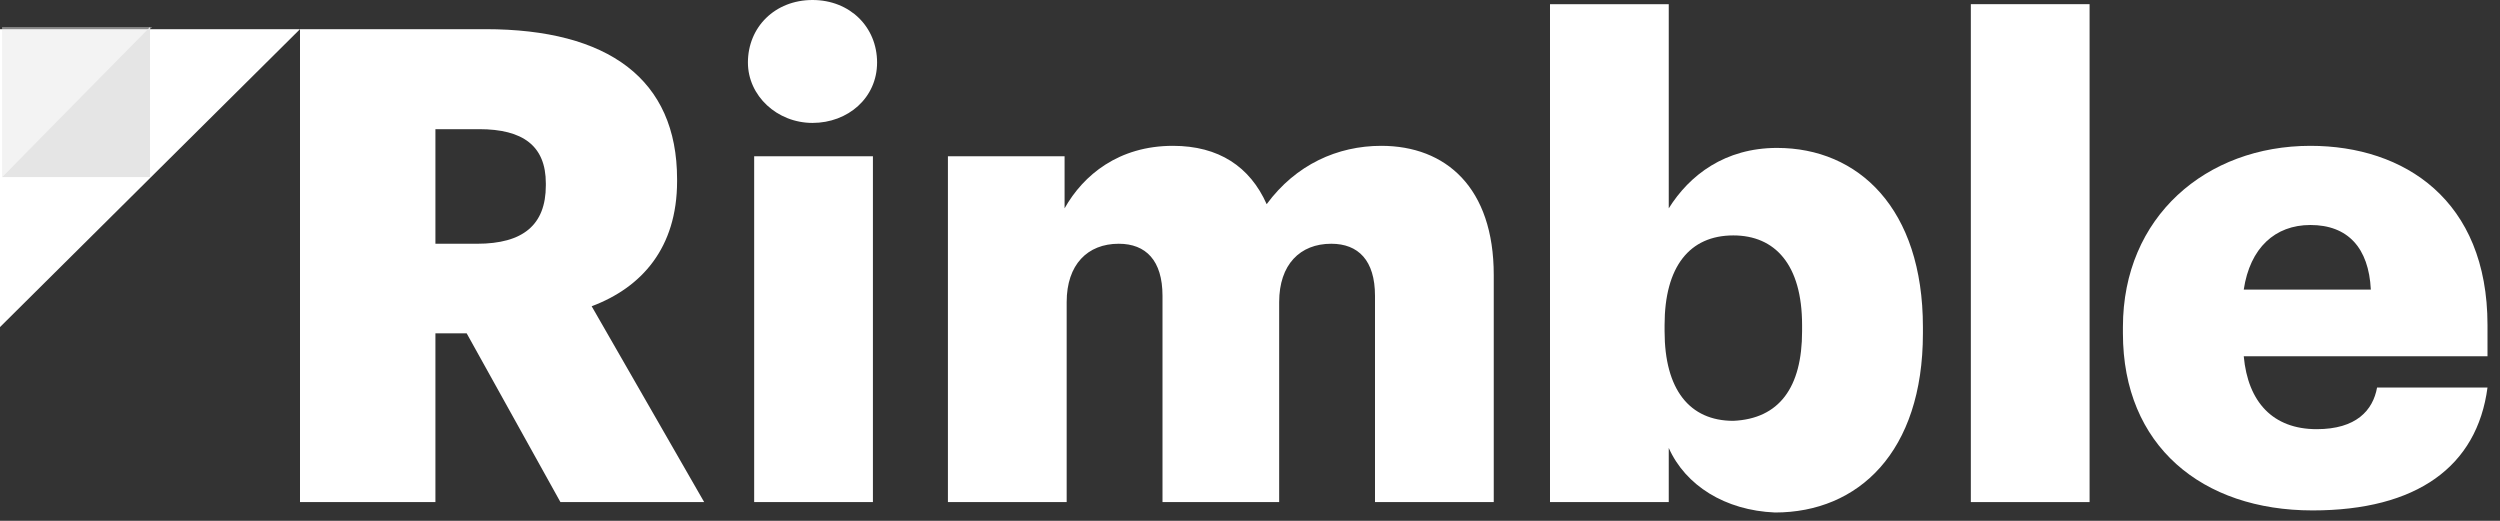 <svg width="120" height="25" viewBox="0 0 120 25" fill="none" xmlns="http://www.w3.org/2000/svg">
<rect x="0" y="0" width="120" height="25" fill="#333333" stroke="none"/>
<path d="M14.4 1.4H23.3C29.2 1.4 32.5 3.8 32.5 8.6V8.7C32.5 11.9 30.8 13.8 28.4 14.7L33.8 24.1H26.9L22.4 16H20.9V24.1H14.4V1.4V1.4ZM22.9 11.7C25.1 11.7 26.2 10.8 26.2 8.9V8.8C26.2 7 25.1 6.2 23 6.2H20.9V11.7H22.9V11.7Z" fill="white"/>
<path d="M35.9 3C35.9 1.3 37.2 0 39 0C40.8 0 42.1 1.3 42.1 3C42.1 4.7 40.7 5.9 39 5.9C37.3 5.9 35.9 4.6 35.9 3ZM36.2 7.5H41.9V24.1H36.2V7.5Z" fill="white"/>
<path d="M45.4 7.5H51.1V10C52 8.4 53.7 7 56.3 7C58.5 7 60 8 60.8 9.8C62.2 7.9 64.2 7 66.3 7C69.4 7 71.7 9 71.7 13.2V24.1H66V14.2C66 12.5 65.2 11.7 63.9 11.7C62.4 11.7 61.4 12.7 61.4 14.5V24.1H55.8V14.2C55.8 12.5 55 11.7 53.7 11.7C52.2 11.7 51.2 12.7 51.2 14.5V24.1H45.5V7.5H45.4Z" fill="white"/>
<path d="M80.1 21.5V24.1H74.4V0.2H80.1V10C81.1 8.4 82.8 7.1 85.3 7.1C89.2 7.1 92.3 10 92.3 15.7V16C92.3 21.7 89.2 24.6 85.2 24.6C82.8 24.5 80.9 23.3 80.1 21.5ZM86.5 15.9V15.6C86.5 12.7 85.2 11.3 83.2 11.3C81.1 11.3 79.9 12.8 79.9 15.6V15.9C79.9 18.7 81.1 20.2 83.2 20.2C85.4 20.1 86.5 18.6 86.5 15.9Z" fill="white"/>
<path d="M94.6 0.2H100.3V24.1H94.6V0.2Z" fill="white"/>
<path d="M101.9 16V15.7C101.9 10.4 105.9 7 110.9 7C115.4 7 119.4 9.6 119.4 15.6V17.1H107.7C107.9 19.3 109.1 20.6 111.2 20.6C113.1 20.6 113.9 19.7 114.1 18.6H119.4C118.9 22.4 116 24.5 111 24.5C105.7 24.5 101.9 21.4 101.9 16ZM113.8 13.9C113.7 11.9 112.7 10.8 110.9 10.8C109.2 10.8 108 11.9 107.7 13.9H113.8Z" fill="white"/>
<path d="M0 15.7V1.4H14.4L0 15.7Z" fill="white"/>
<path opacity="0.484" d="M0.1 8.5V1.3H7.3L0.1 8.5Z" fill="#E5E5E5"/>
<path d="M7.2 1.3V8.5H0.1L7.2 1.3Z" fill="#E5E5E5"/>
</svg>
